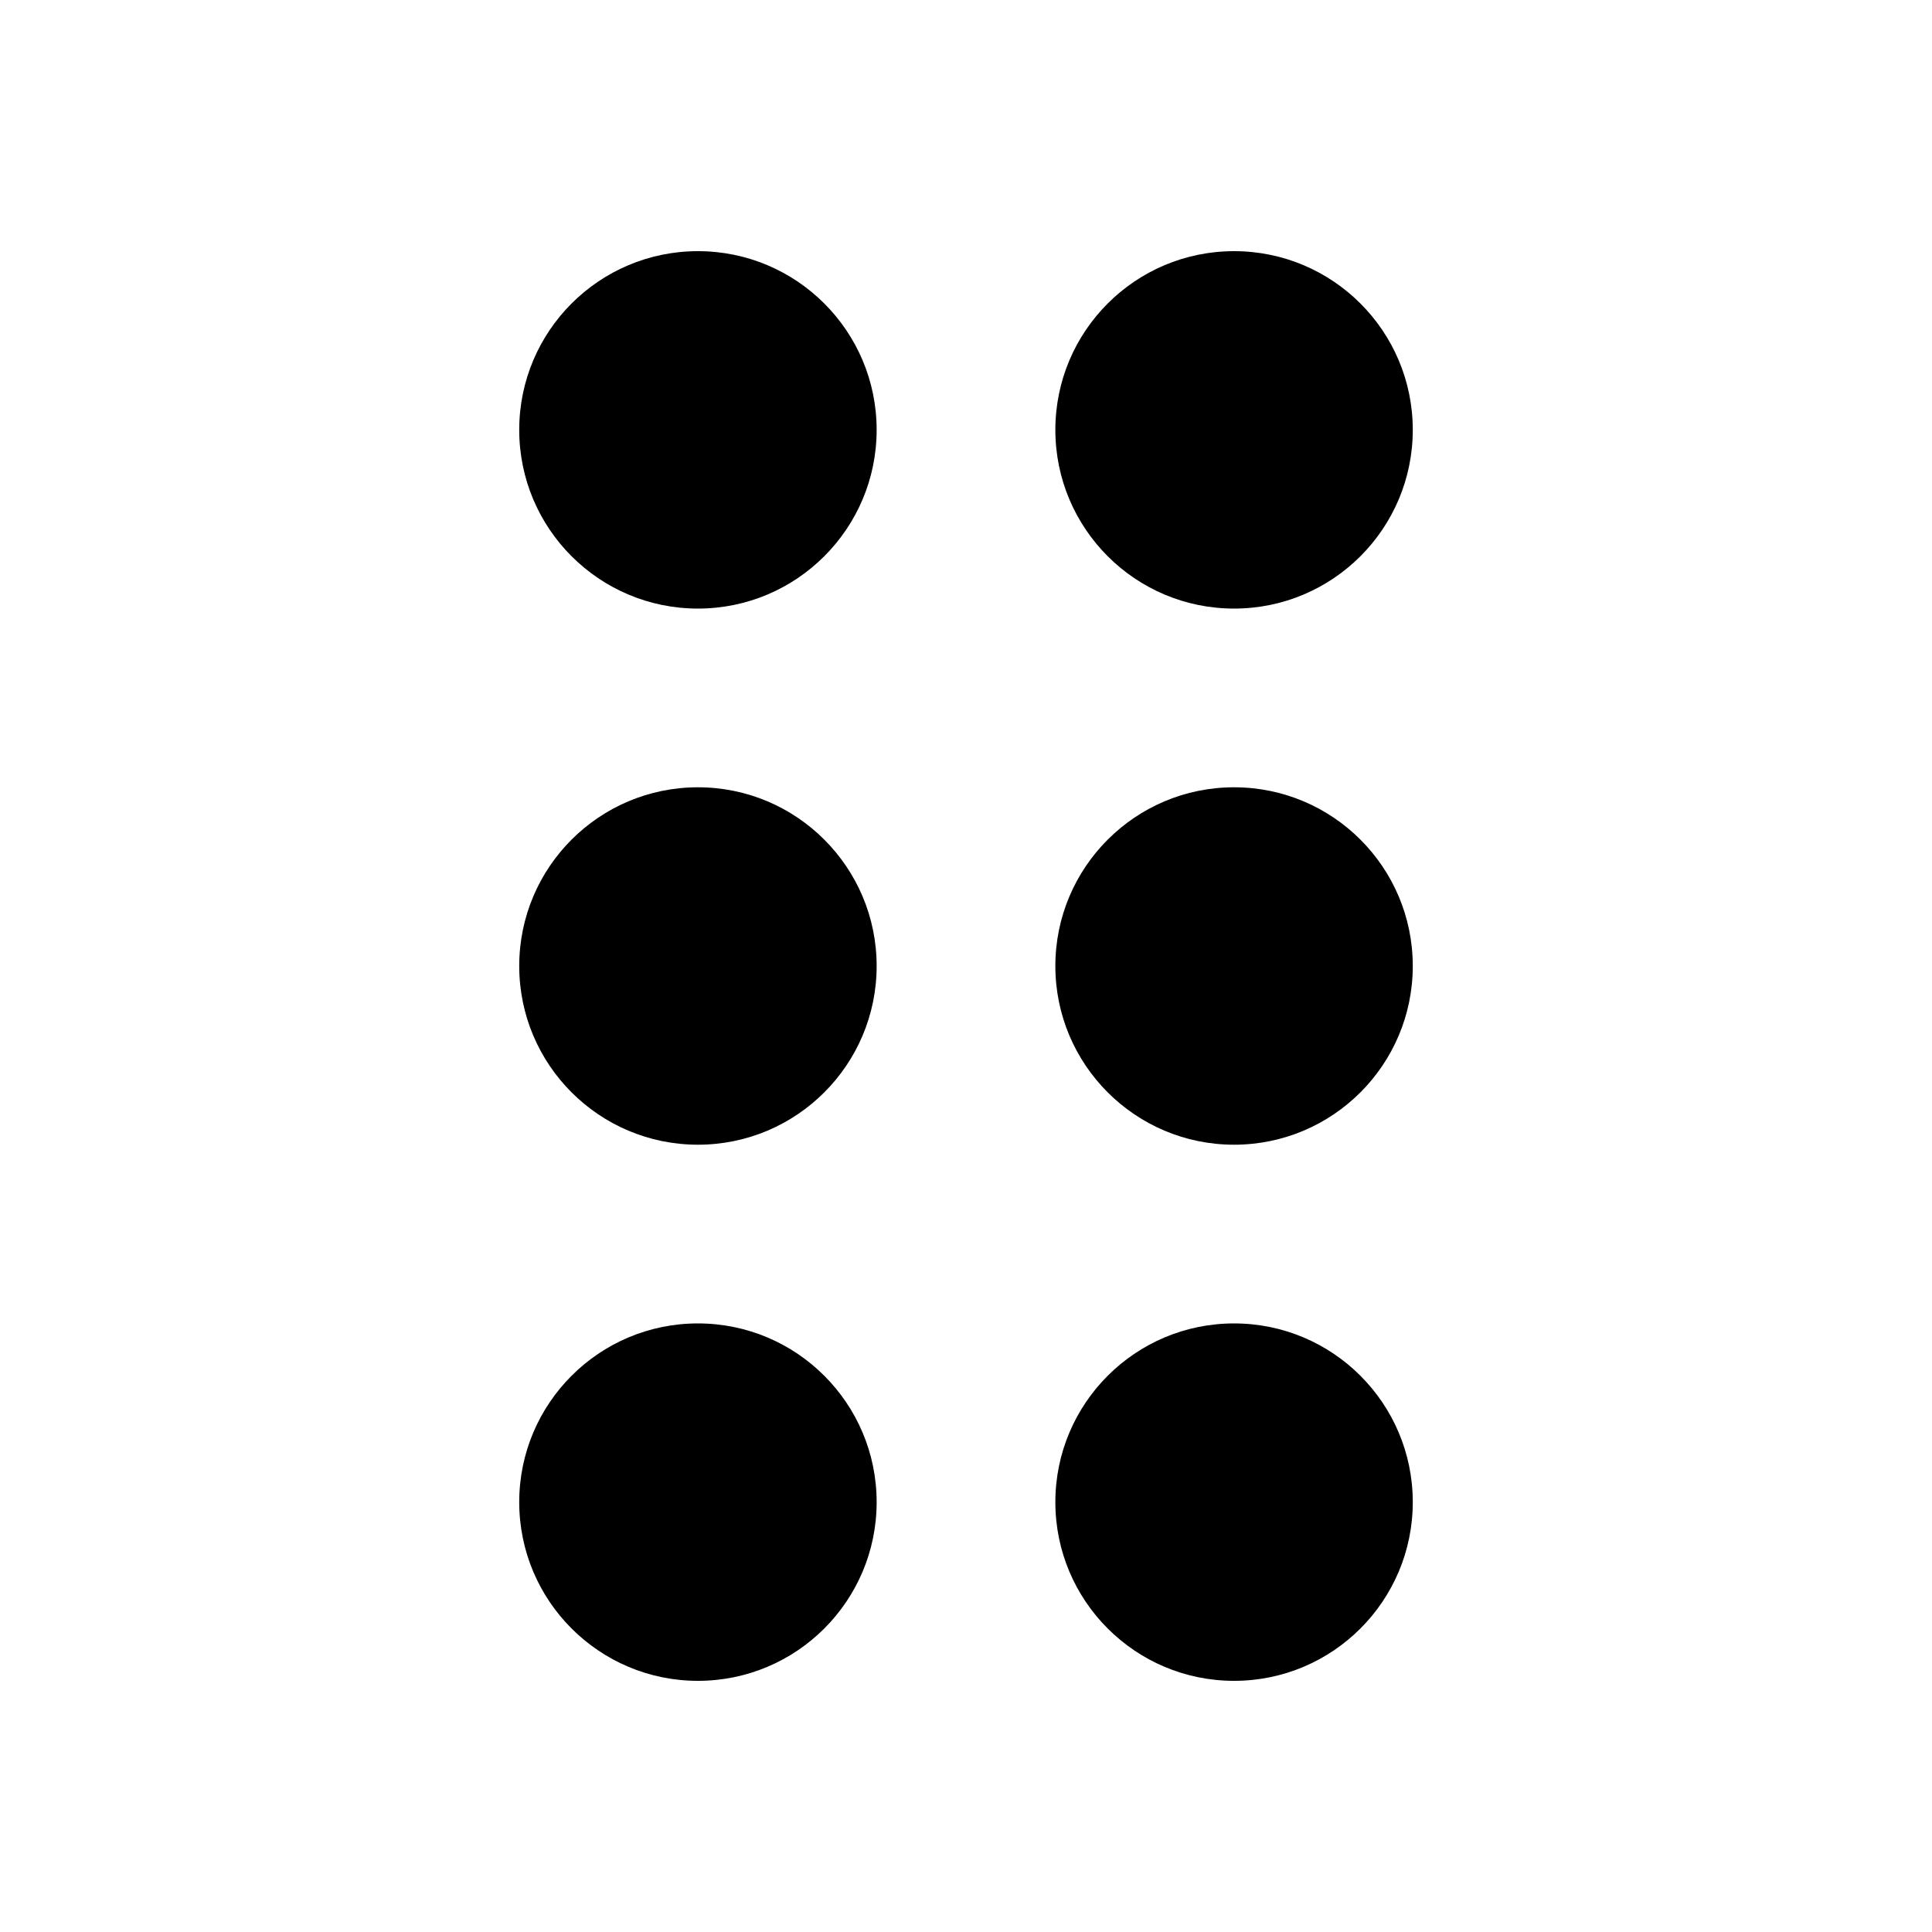 <svg width="24" height="24" viewBox="0 0 24 24" fill="none" xmlns="http://www.w3.org/2000/svg">
<path fill-rule="evenodd" clip-rule="evenodd" d="M15.33 7.56C16.556 7.56 17.55 6.566 17.55 5.34C17.55 4.114 16.556 3.12 15.33 3.12C14.104 3.12 13.11 4.114 13.11 5.34C13.11 6.566 14.104 7.56 15.33 7.56ZM15.33 14.22C16.556 14.22 17.55 13.226 17.55 12C17.55 10.774 16.556 9.78 15.33 9.78C14.104 9.78 13.11 10.774 13.11 12C13.11 13.226 14.104 14.22 15.33 14.22ZM10.89 18.66C10.89 19.886 9.896 20.88 8.67 20.88C7.444 20.88 6.45 19.886 6.45 18.66C6.45 17.434 7.444 16.44 8.67 16.44C9.896 16.44 10.89 17.434 10.89 18.66ZM17.55 18.66C17.55 19.886 16.556 20.88 15.33 20.88C14.104 20.88 13.11 19.886 13.11 18.66C13.11 17.434 14.104 16.44 15.33 16.44C16.556 16.44 17.55 17.434 17.55 18.66ZM10.89 12C10.89 13.226 9.896 14.22 8.67 14.22C7.444 14.22 6.45 13.226 6.45 12C6.45 10.774 7.444 9.78 8.67 9.78C9.896 9.78 10.89 10.774 10.89 12ZM10.89 5.34C10.89 6.566 9.896 7.56 8.67 7.56C7.444 7.56 6.45 6.566 6.45 5.34C6.45 4.114 7.444 3.12 8.67 3.12C9.896 3.12 10.89 4.114 10.89 5.34Z" fill="black"/>
</svg>
